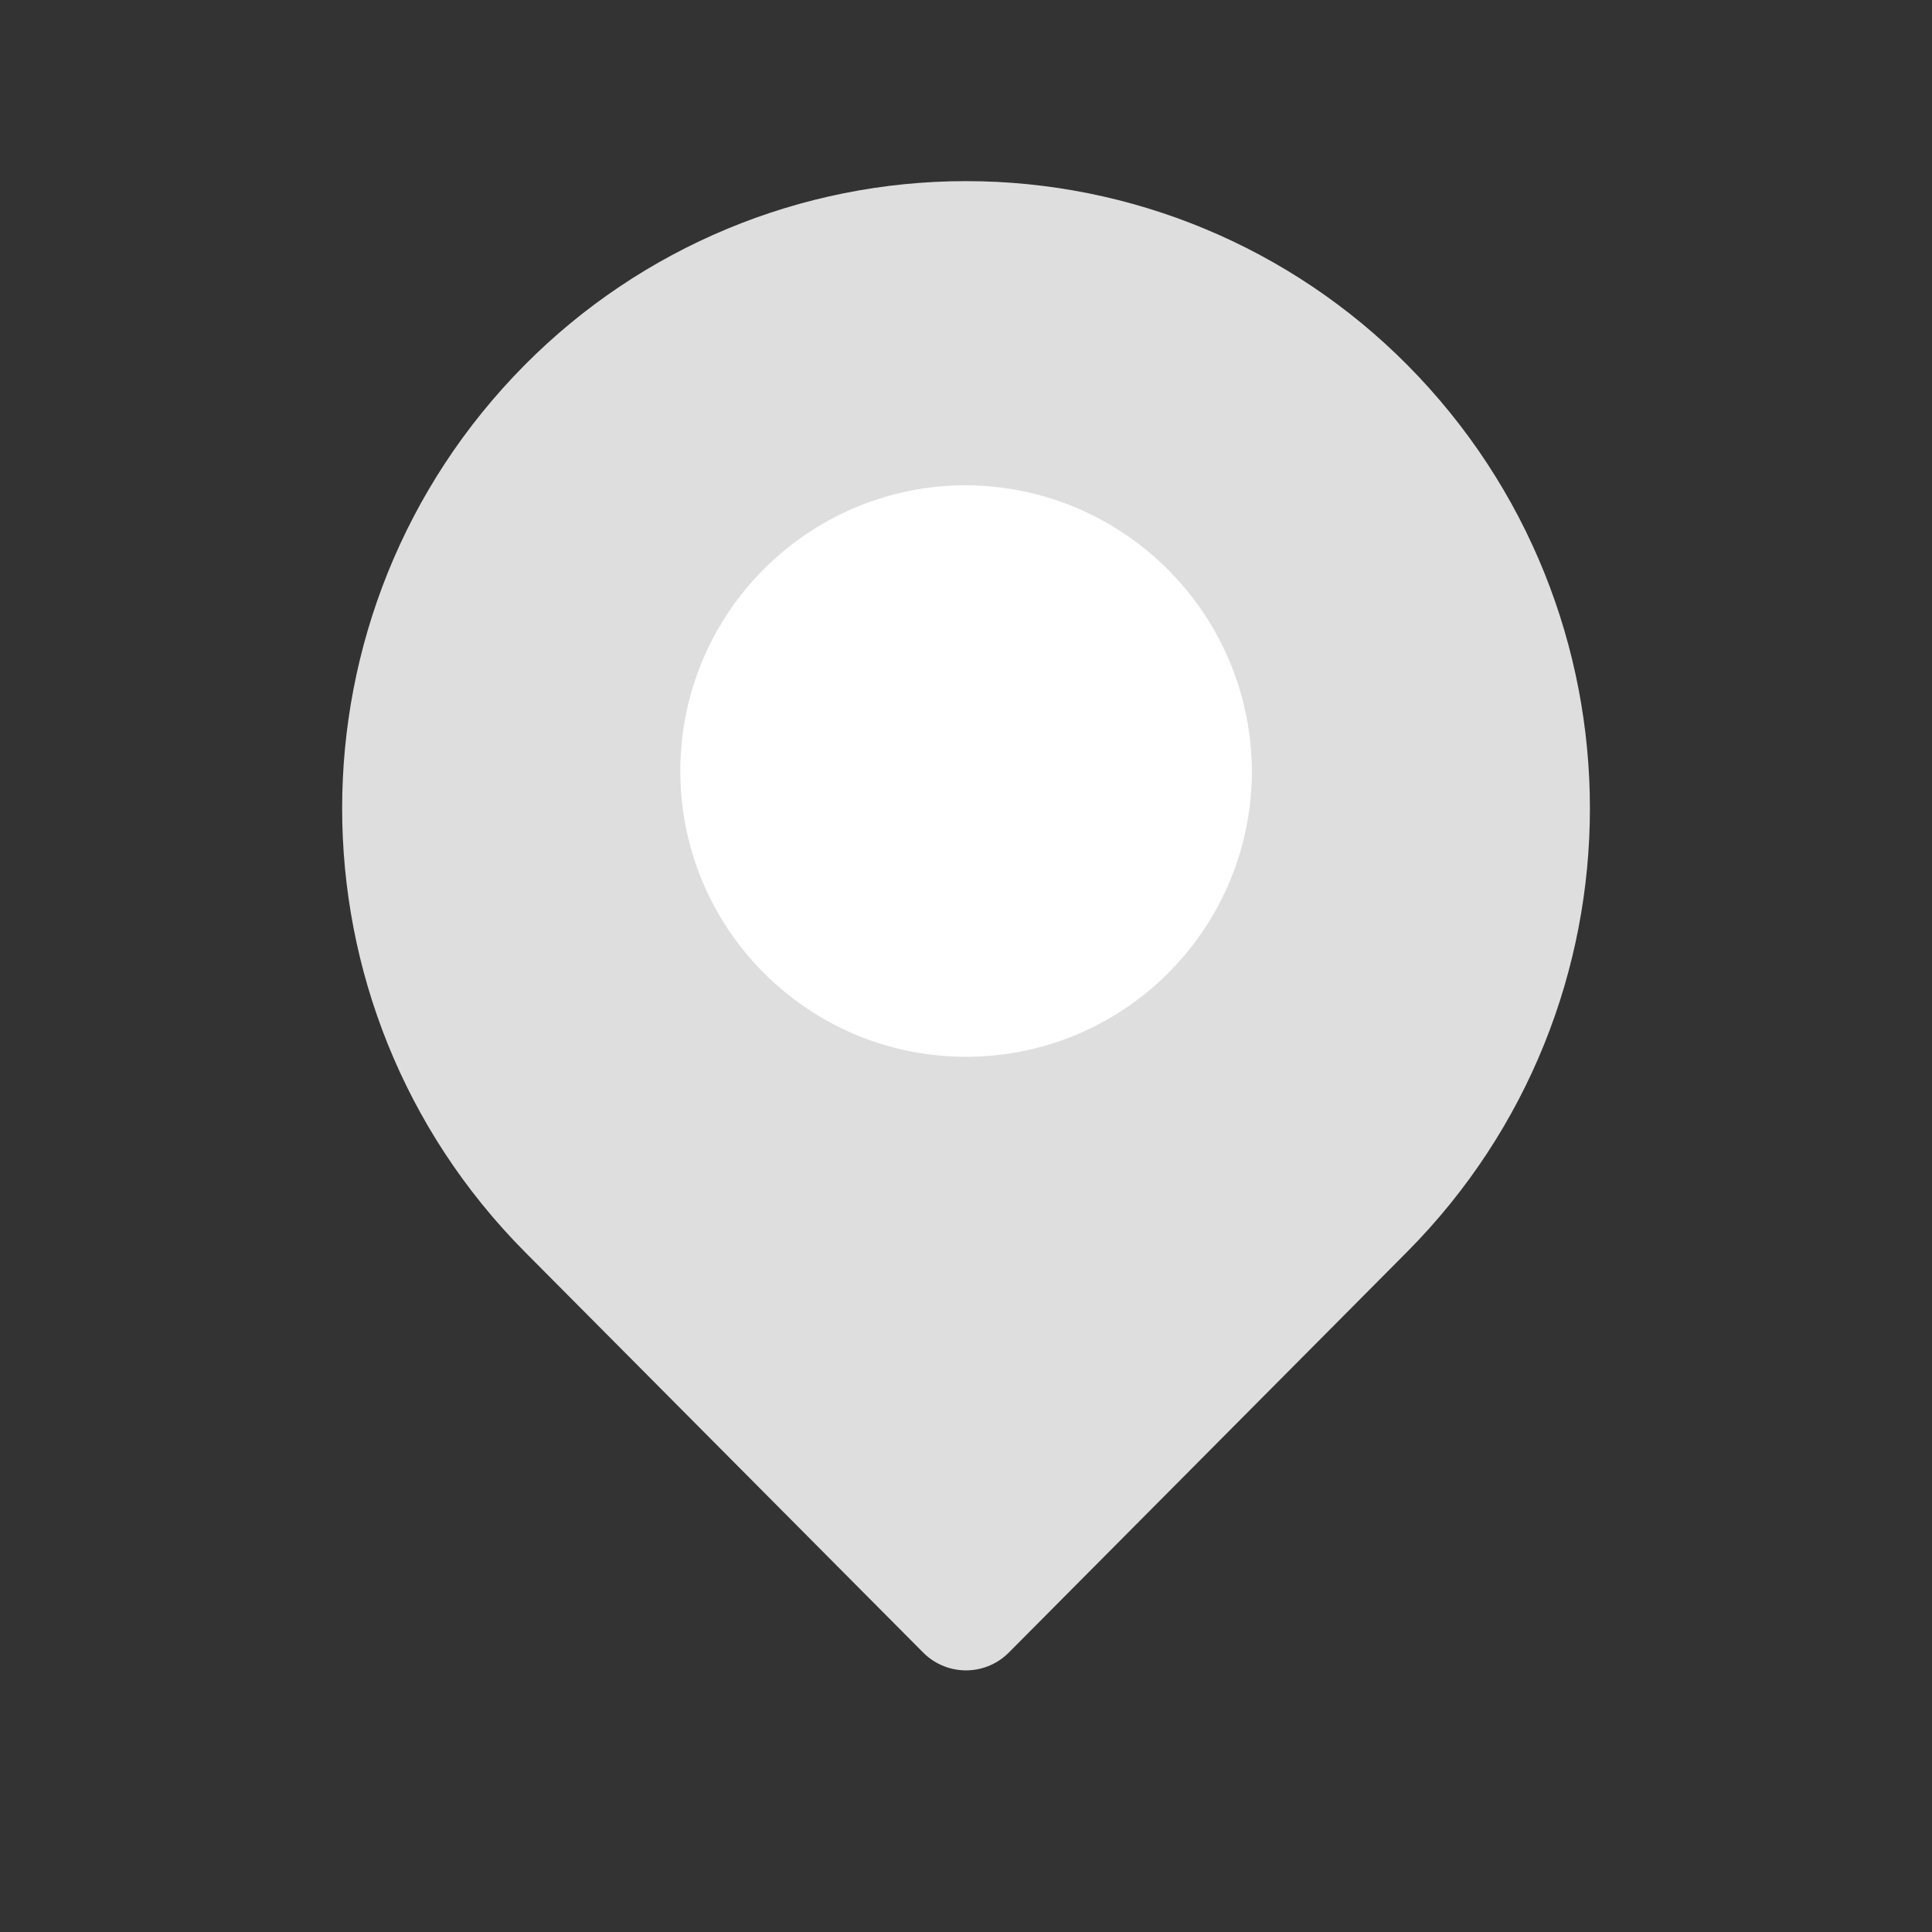 <svg width="24" height="24" viewBox="0 0 24 24" fill="none" xmlns="http://www.w3.org/2000/svg">
<rect x="0" y="0" width="24" height="24" fill="#333333" stroke="none"/>
<path fill-rule="evenodd" clip-rule="evenodd" d="M16.95 5.062C19.684 7.819 19.684 12.264 16.95 15.02L12 20L7.05 15.021C4.317 12.265 4.317 7.82 7.05 5.063C8.359 3.743 10.141 3 12 3C13.859 3 15.641 3.742 16.95 5.062Z" fill="#DEDEDE" stroke="#DEDEDE" stroke-width="1.5" stroke-linecap="round" stroke-linejoin="round"/>
<path fill-rule="evenodd" clip-rule="evenodd" d="M14.801 9.611C14.783 11.153 13.521 12.39 11.979 12.378C10.437 12.366 9.195 11.11 9.201 9.567C9.207 8.025 10.459 6.778 12.001 6.778C13.556 6.788 14.81 8.056 14.801 9.611Z" fill="white" stroke="white" stroke-width="1.5" stroke-linecap="round" stroke-linejoin="round"/>
</svg>
